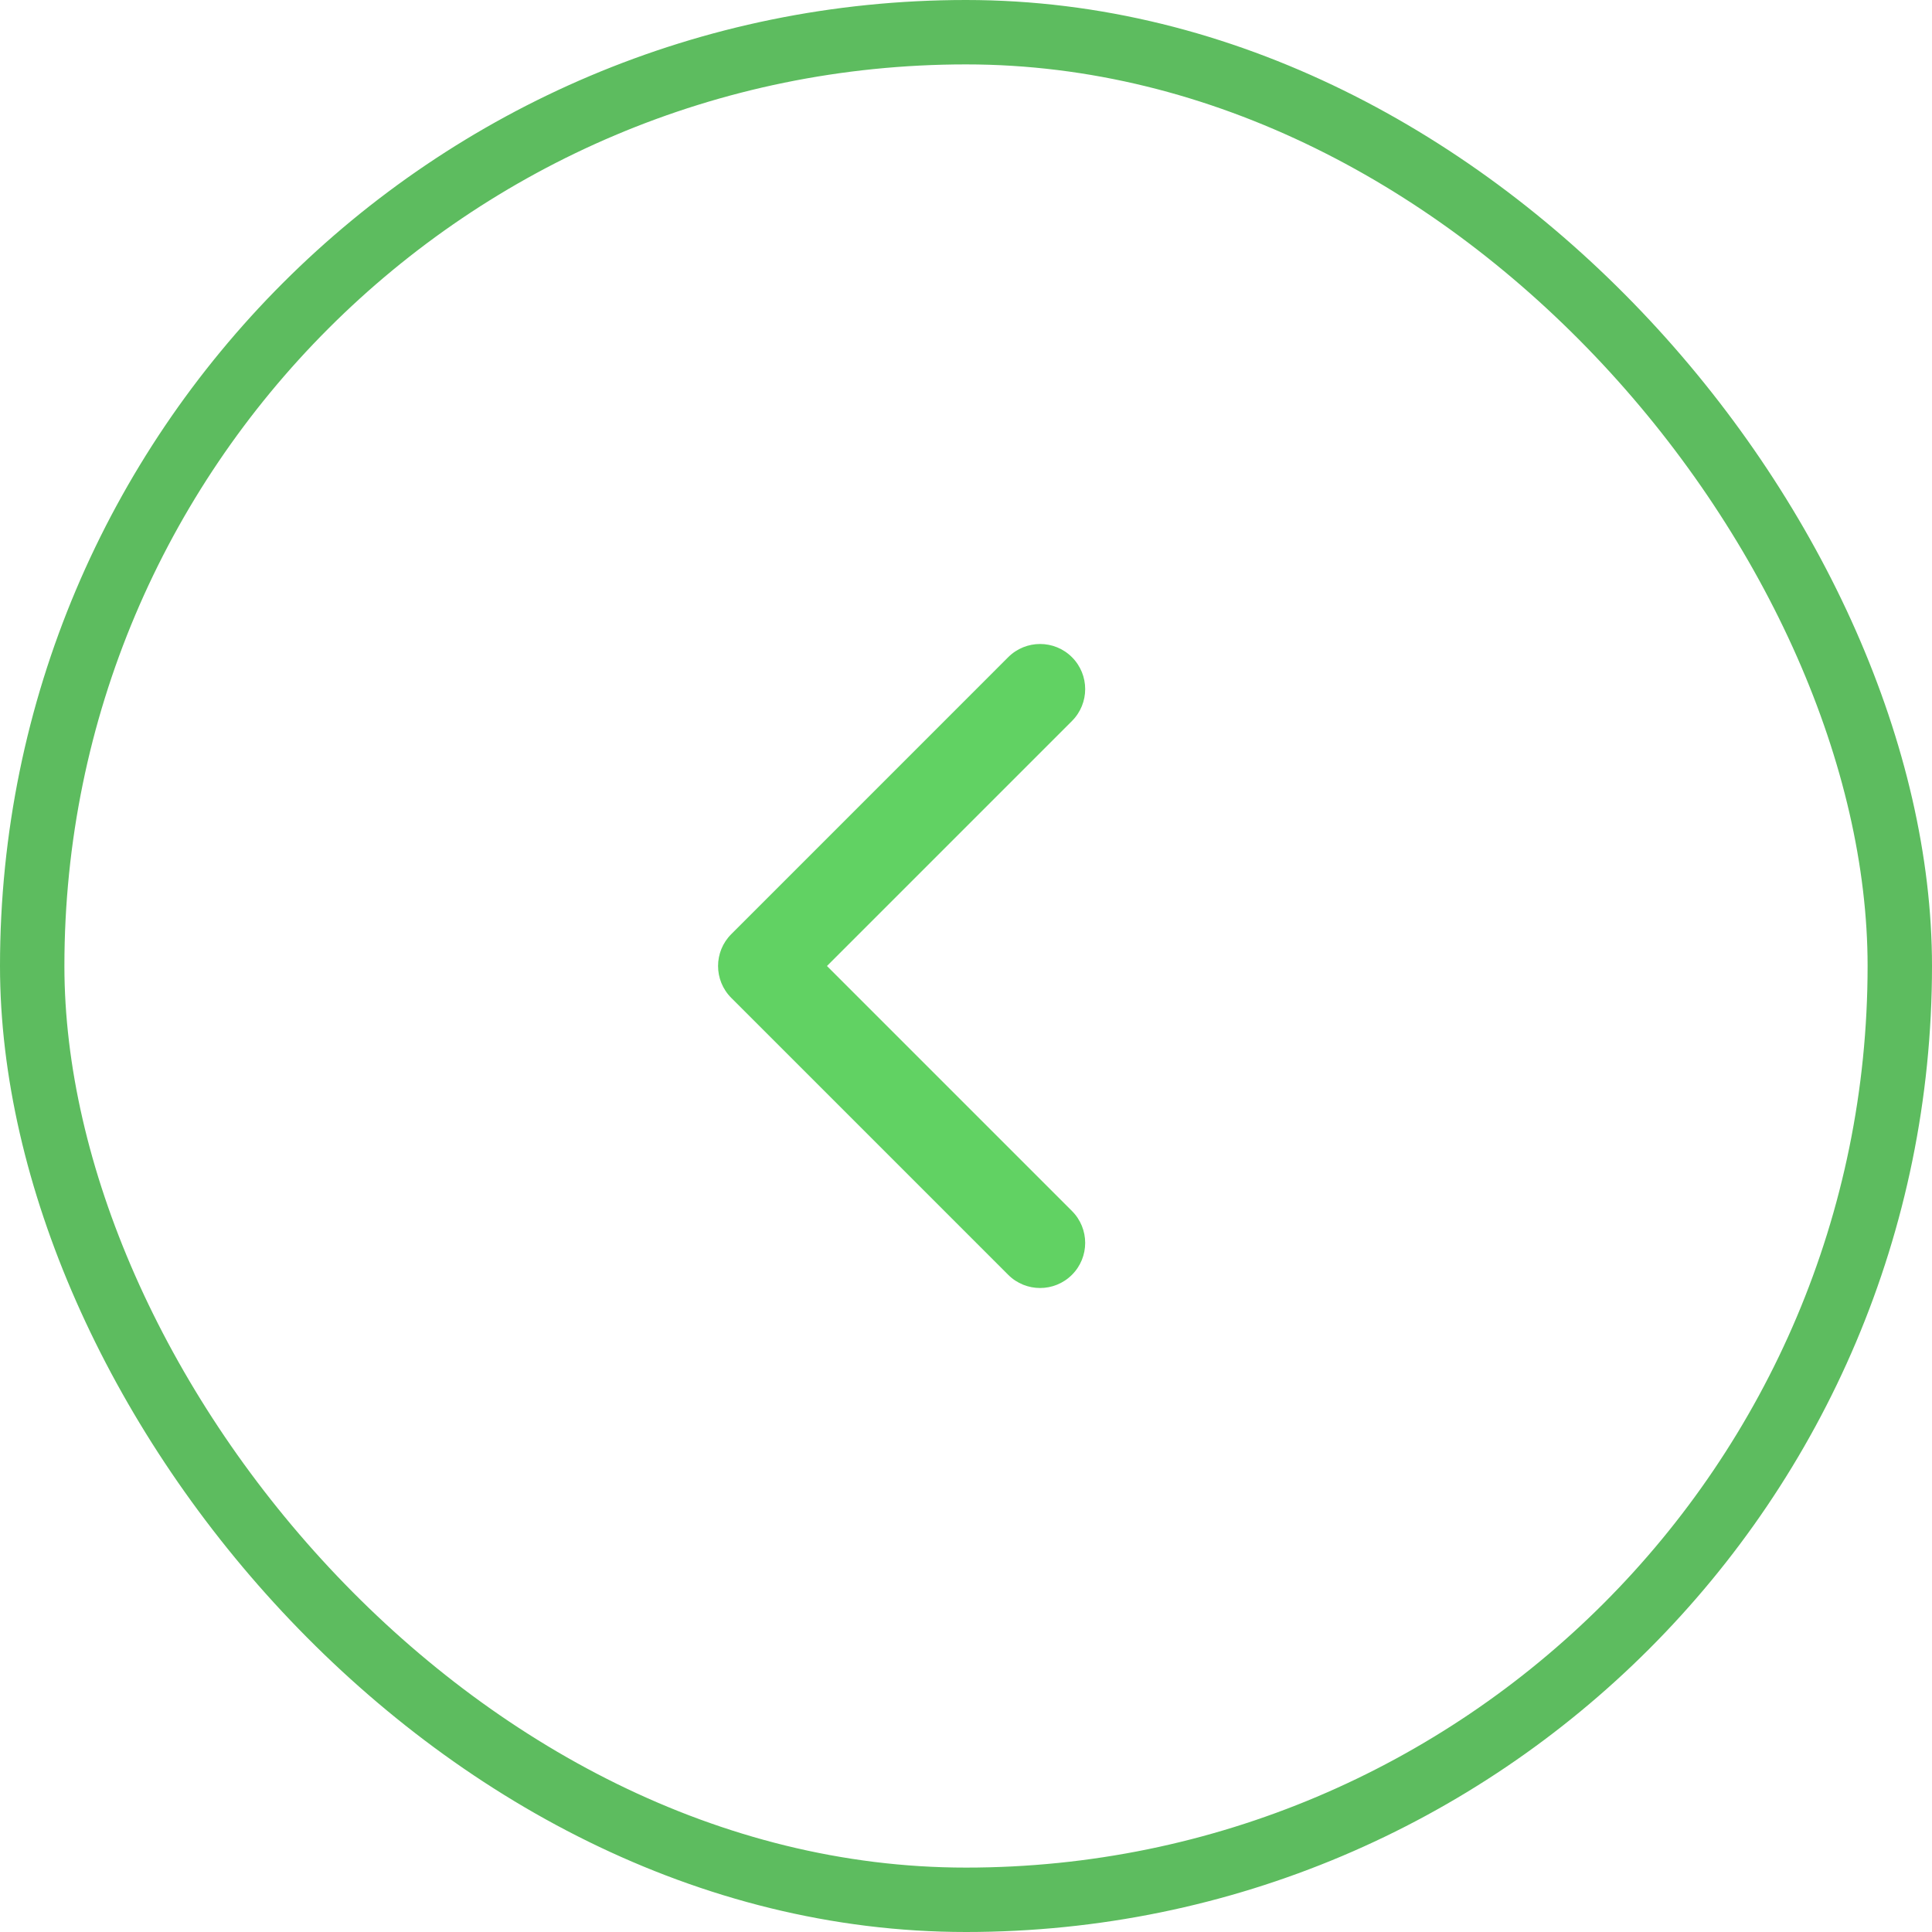 <svg width="60" height="60" viewBox="0 0 60 60" fill="none" xmlns="http://www.w3.org/2000/svg">
<rect x="1" y="1" width="58" height="58" rx="29" stroke="#5DBC5F" stroke-width="2"/>
<g clip-path="url(#clip0)">
<path d="M22.711 29.01L31.31 20.41C31.857 19.863 32.744 19.863 33.291 20.41C33.838 20.957 33.838 21.844 33.291 22.391L25.682 30L33.291 37.609C33.838 38.156 33.838 39.043 33.291 39.59C32.744 40.137 31.857 40.137 31.31 39.59L22.71 30.99C22.437 30.717 22.3 30.358 22.3 30C22.3 29.642 22.437 29.283 22.711 29.01Z" fill="#61D263"/>
</g>
<defs>
<clipPath id="clip0">
<rect width="20" height="20" fill="white" transform="translate(38 40) rotate(-180)"/>
</clipPath>
</defs>
</svg>
